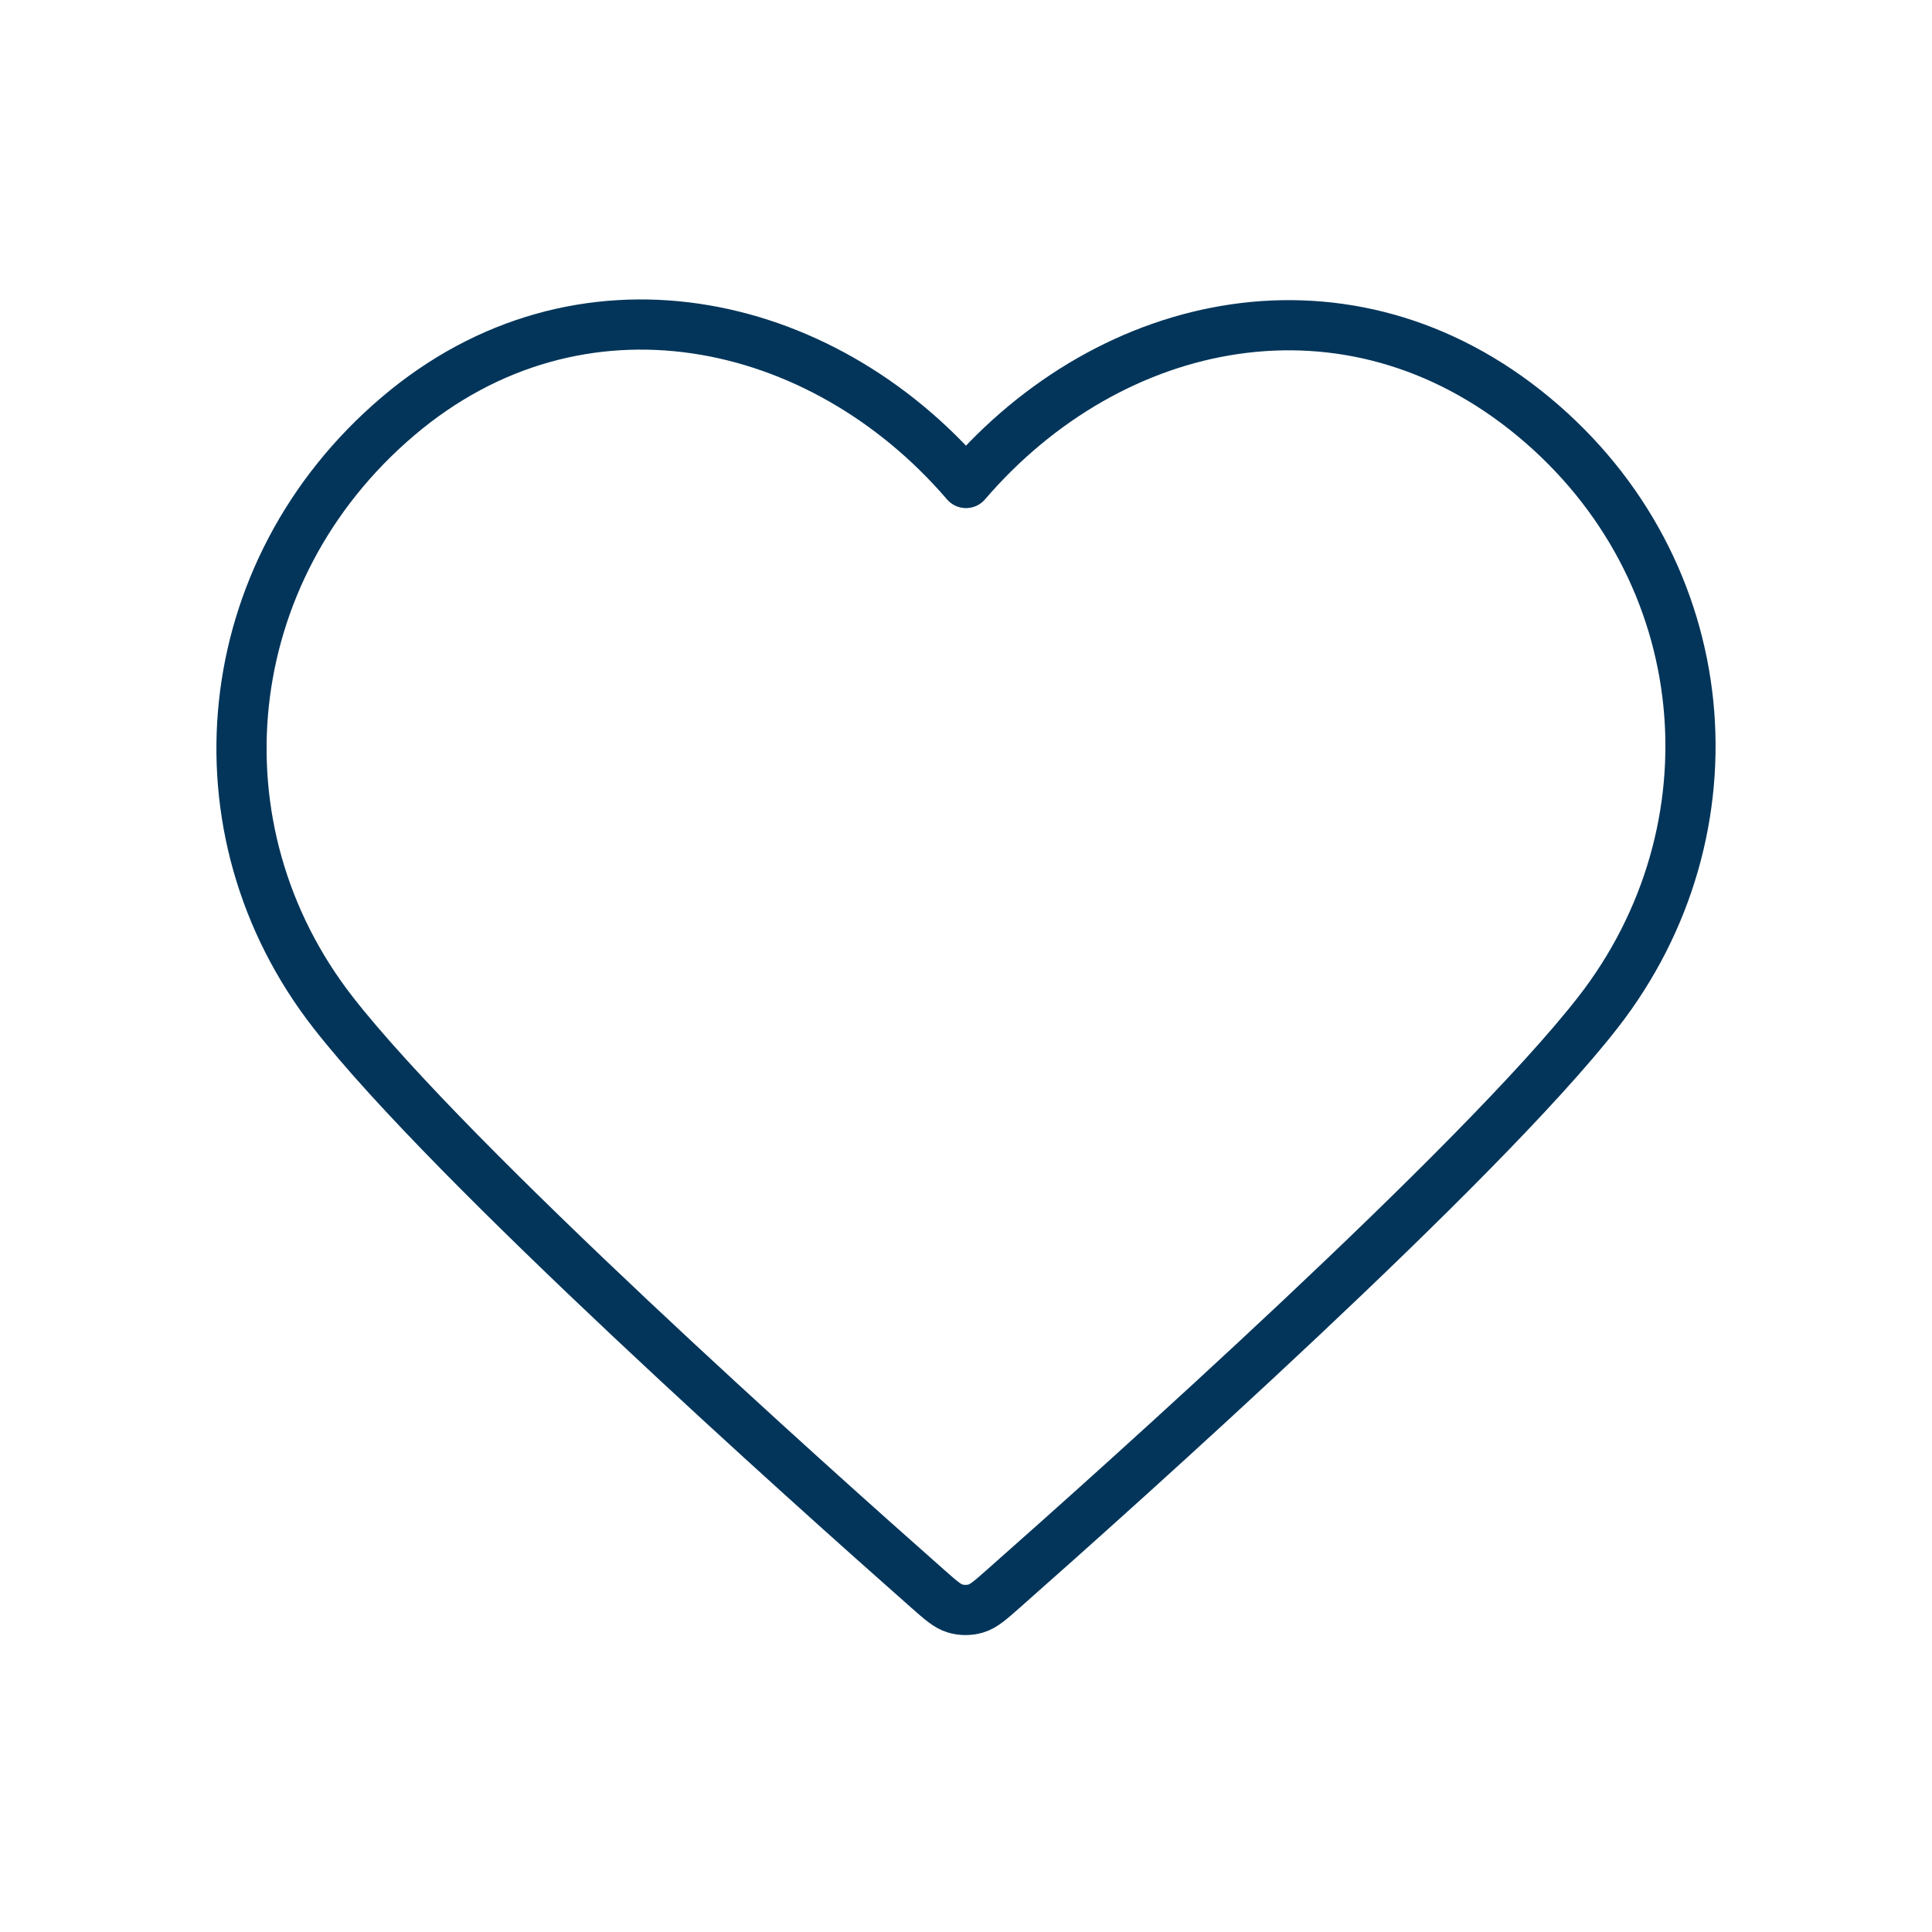 <svg width="77" height="77" viewBox="0 0 77 77" fill="none" xmlns="http://www.w3.org/2000/svg">
<path fill-rule="evenodd" clip-rule="evenodd" d="M38.5 19.25C32.727 12.523 23.08 10.443 15.847 16.604C8.613 22.765 7.595 33.065 13.275 40.352C17.998 46.41 32.291 59.187 36.976 63.322C37.5 63.785 37.762 64.016 38.068 64.107C38.334 64.186 38.626 64.186 38.893 64.107C39.199 64.016 39.461 63.785 39.985 63.322C44.669 59.187 58.962 46.41 63.685 40.352C69.365 33.065 68.471 22.7 61.114 16.604C53.756 10.508 44.273 12.523 38.5 19.25Z" stroke="#03355a" stroke-width="2" stroke-linecap="round" stroke-linejoin="round"/>
</svg>
